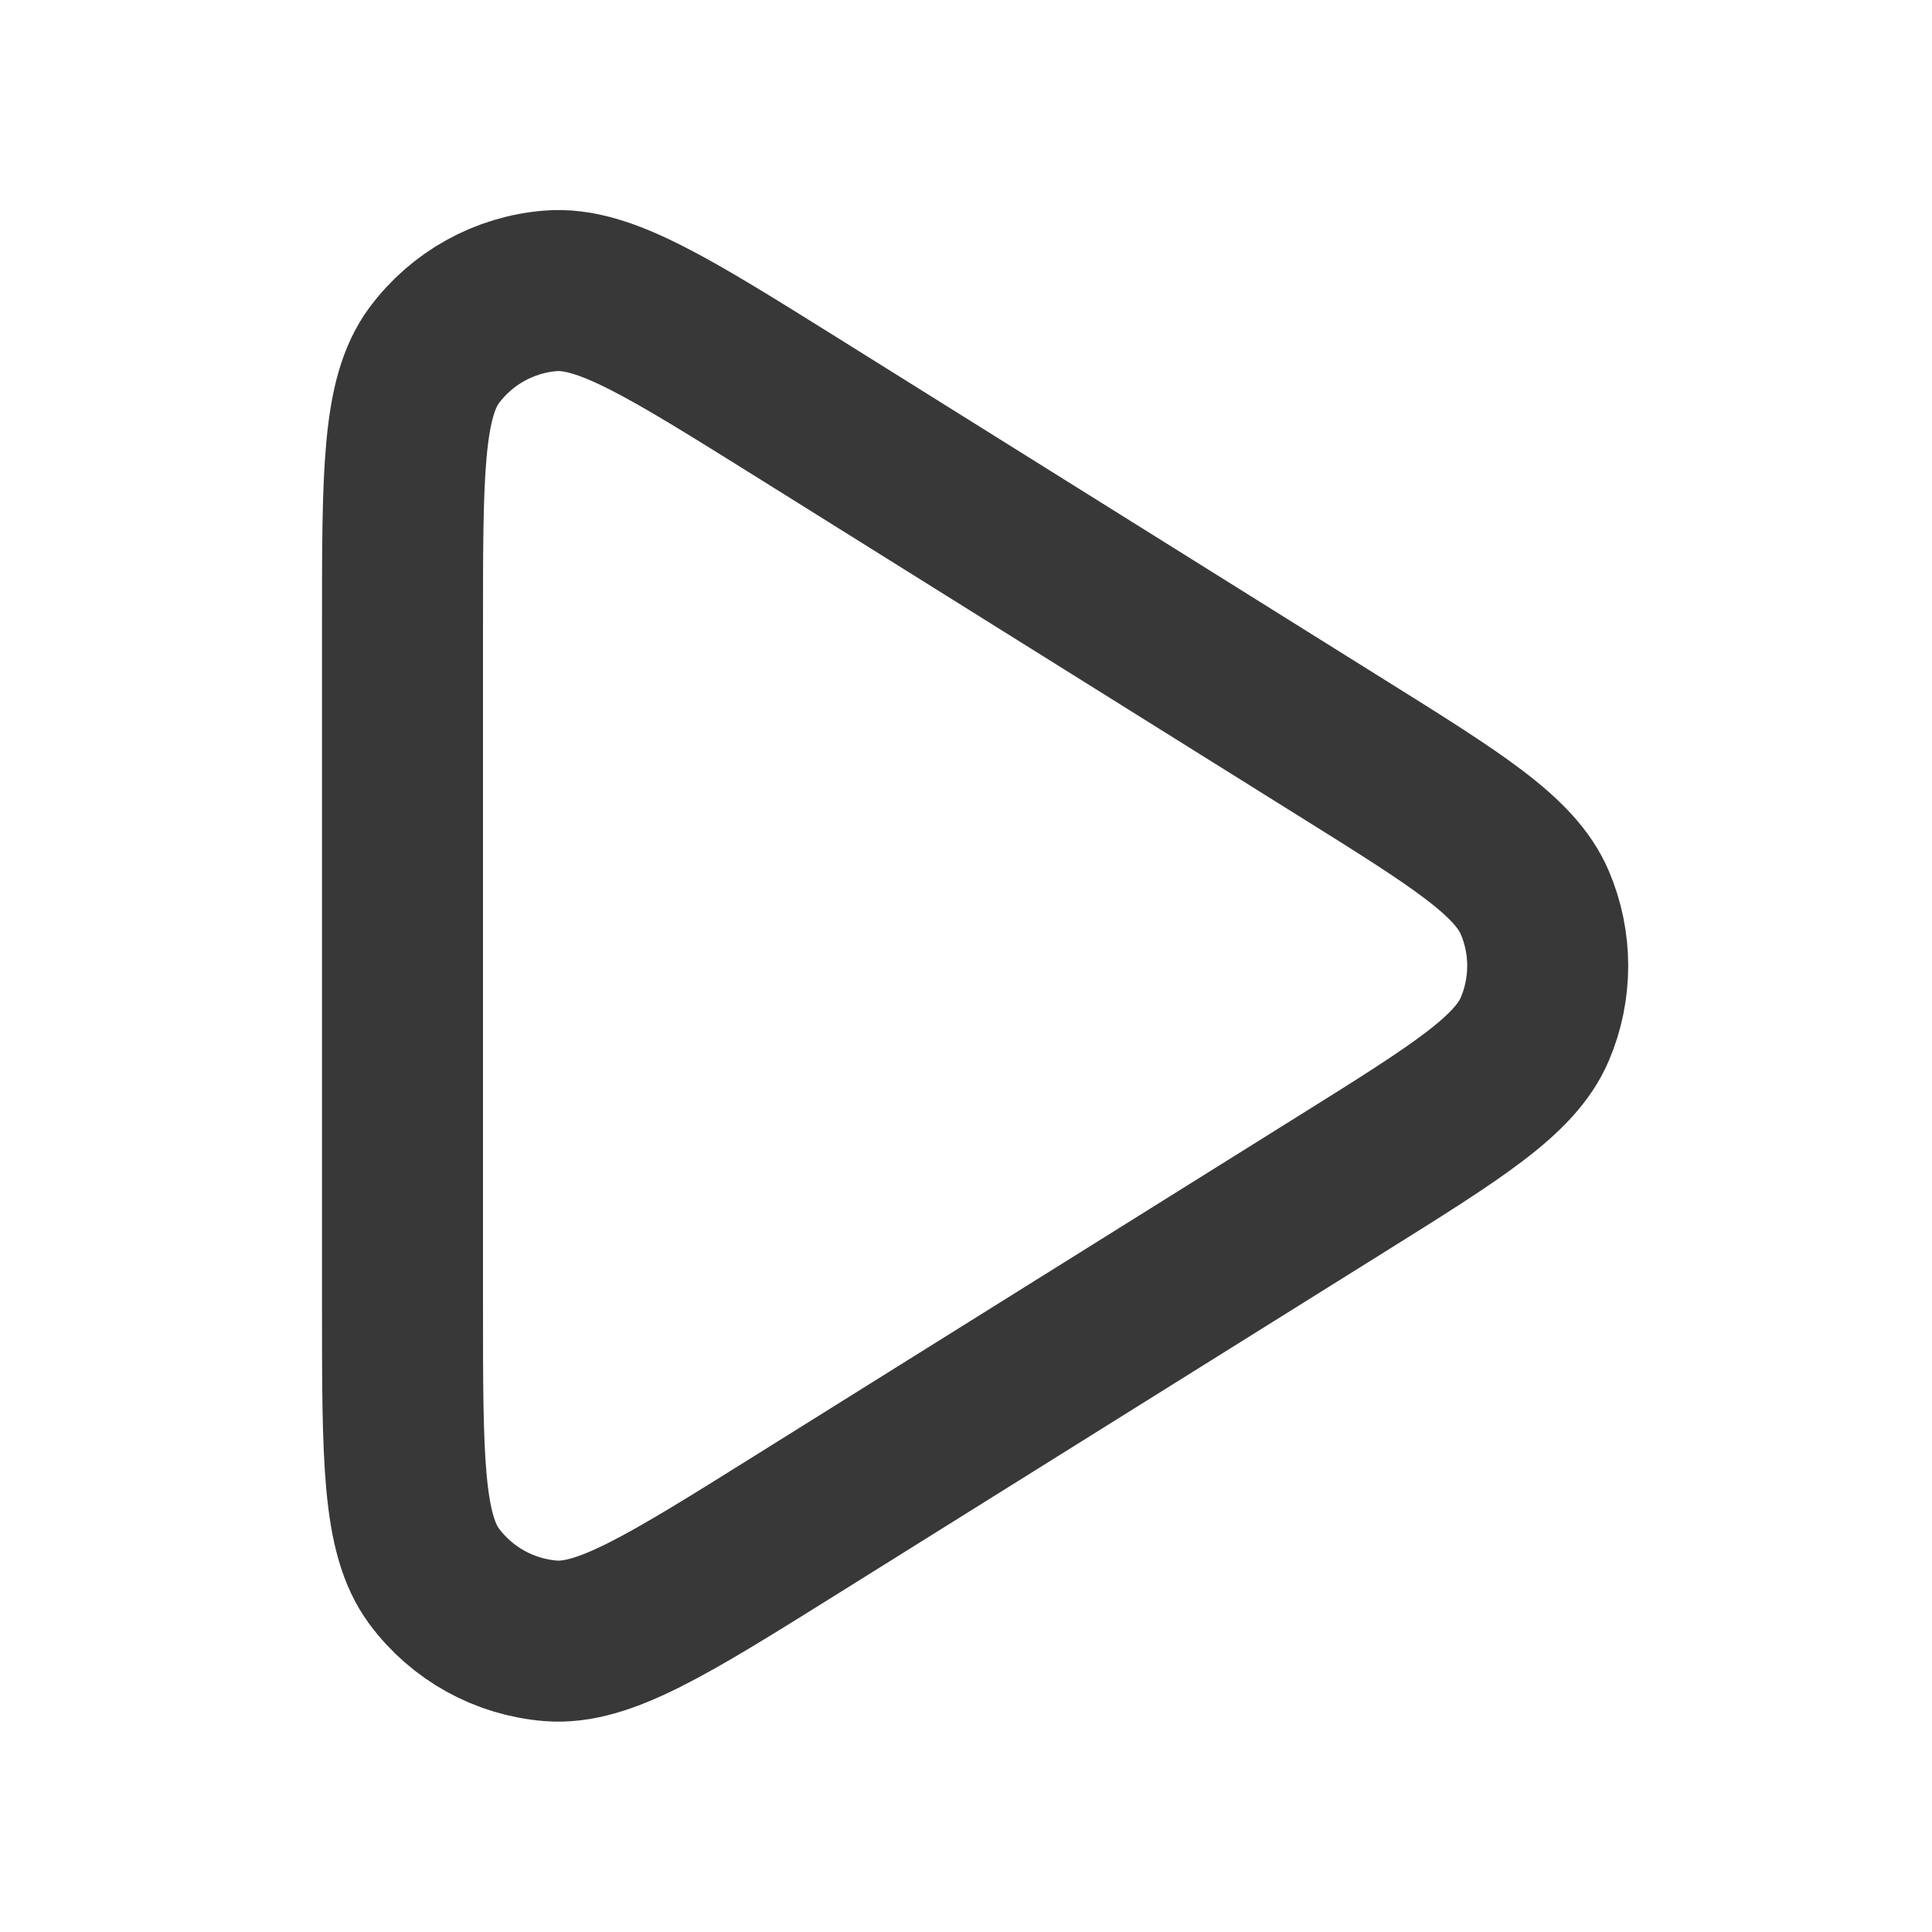 <svg width="24" height="24" viewBox="0 0 24 24" fill="none" xmlns="http://www.w3.org/2000/svg">
    <path d="M16.658 9.285C18.098 10.184 18.818 10.634 19.065 11.21C19.28 11.713 19.28 12.283 19.065 12.786C18.818 13.362 18.098 13.812 16.658 14.712L9.896 18.938C8.298 19.937 7.499 20.436 6.84 20.383C6.265 20.337 5.738 20.045 5.394 19.582C5 19.051 5 18.109 5 16.225V7.772C5 5.887 5 4.945 5.394 4.414C5.738 3.951 6.265 3.659 6.84 3.613C7.499 3.56 8.298 4.06 9.896 5.058L16.658 9.285Z"
          stroke="#383838" stroke-width="2" stroke-linejoin="round"/>
</svg>
